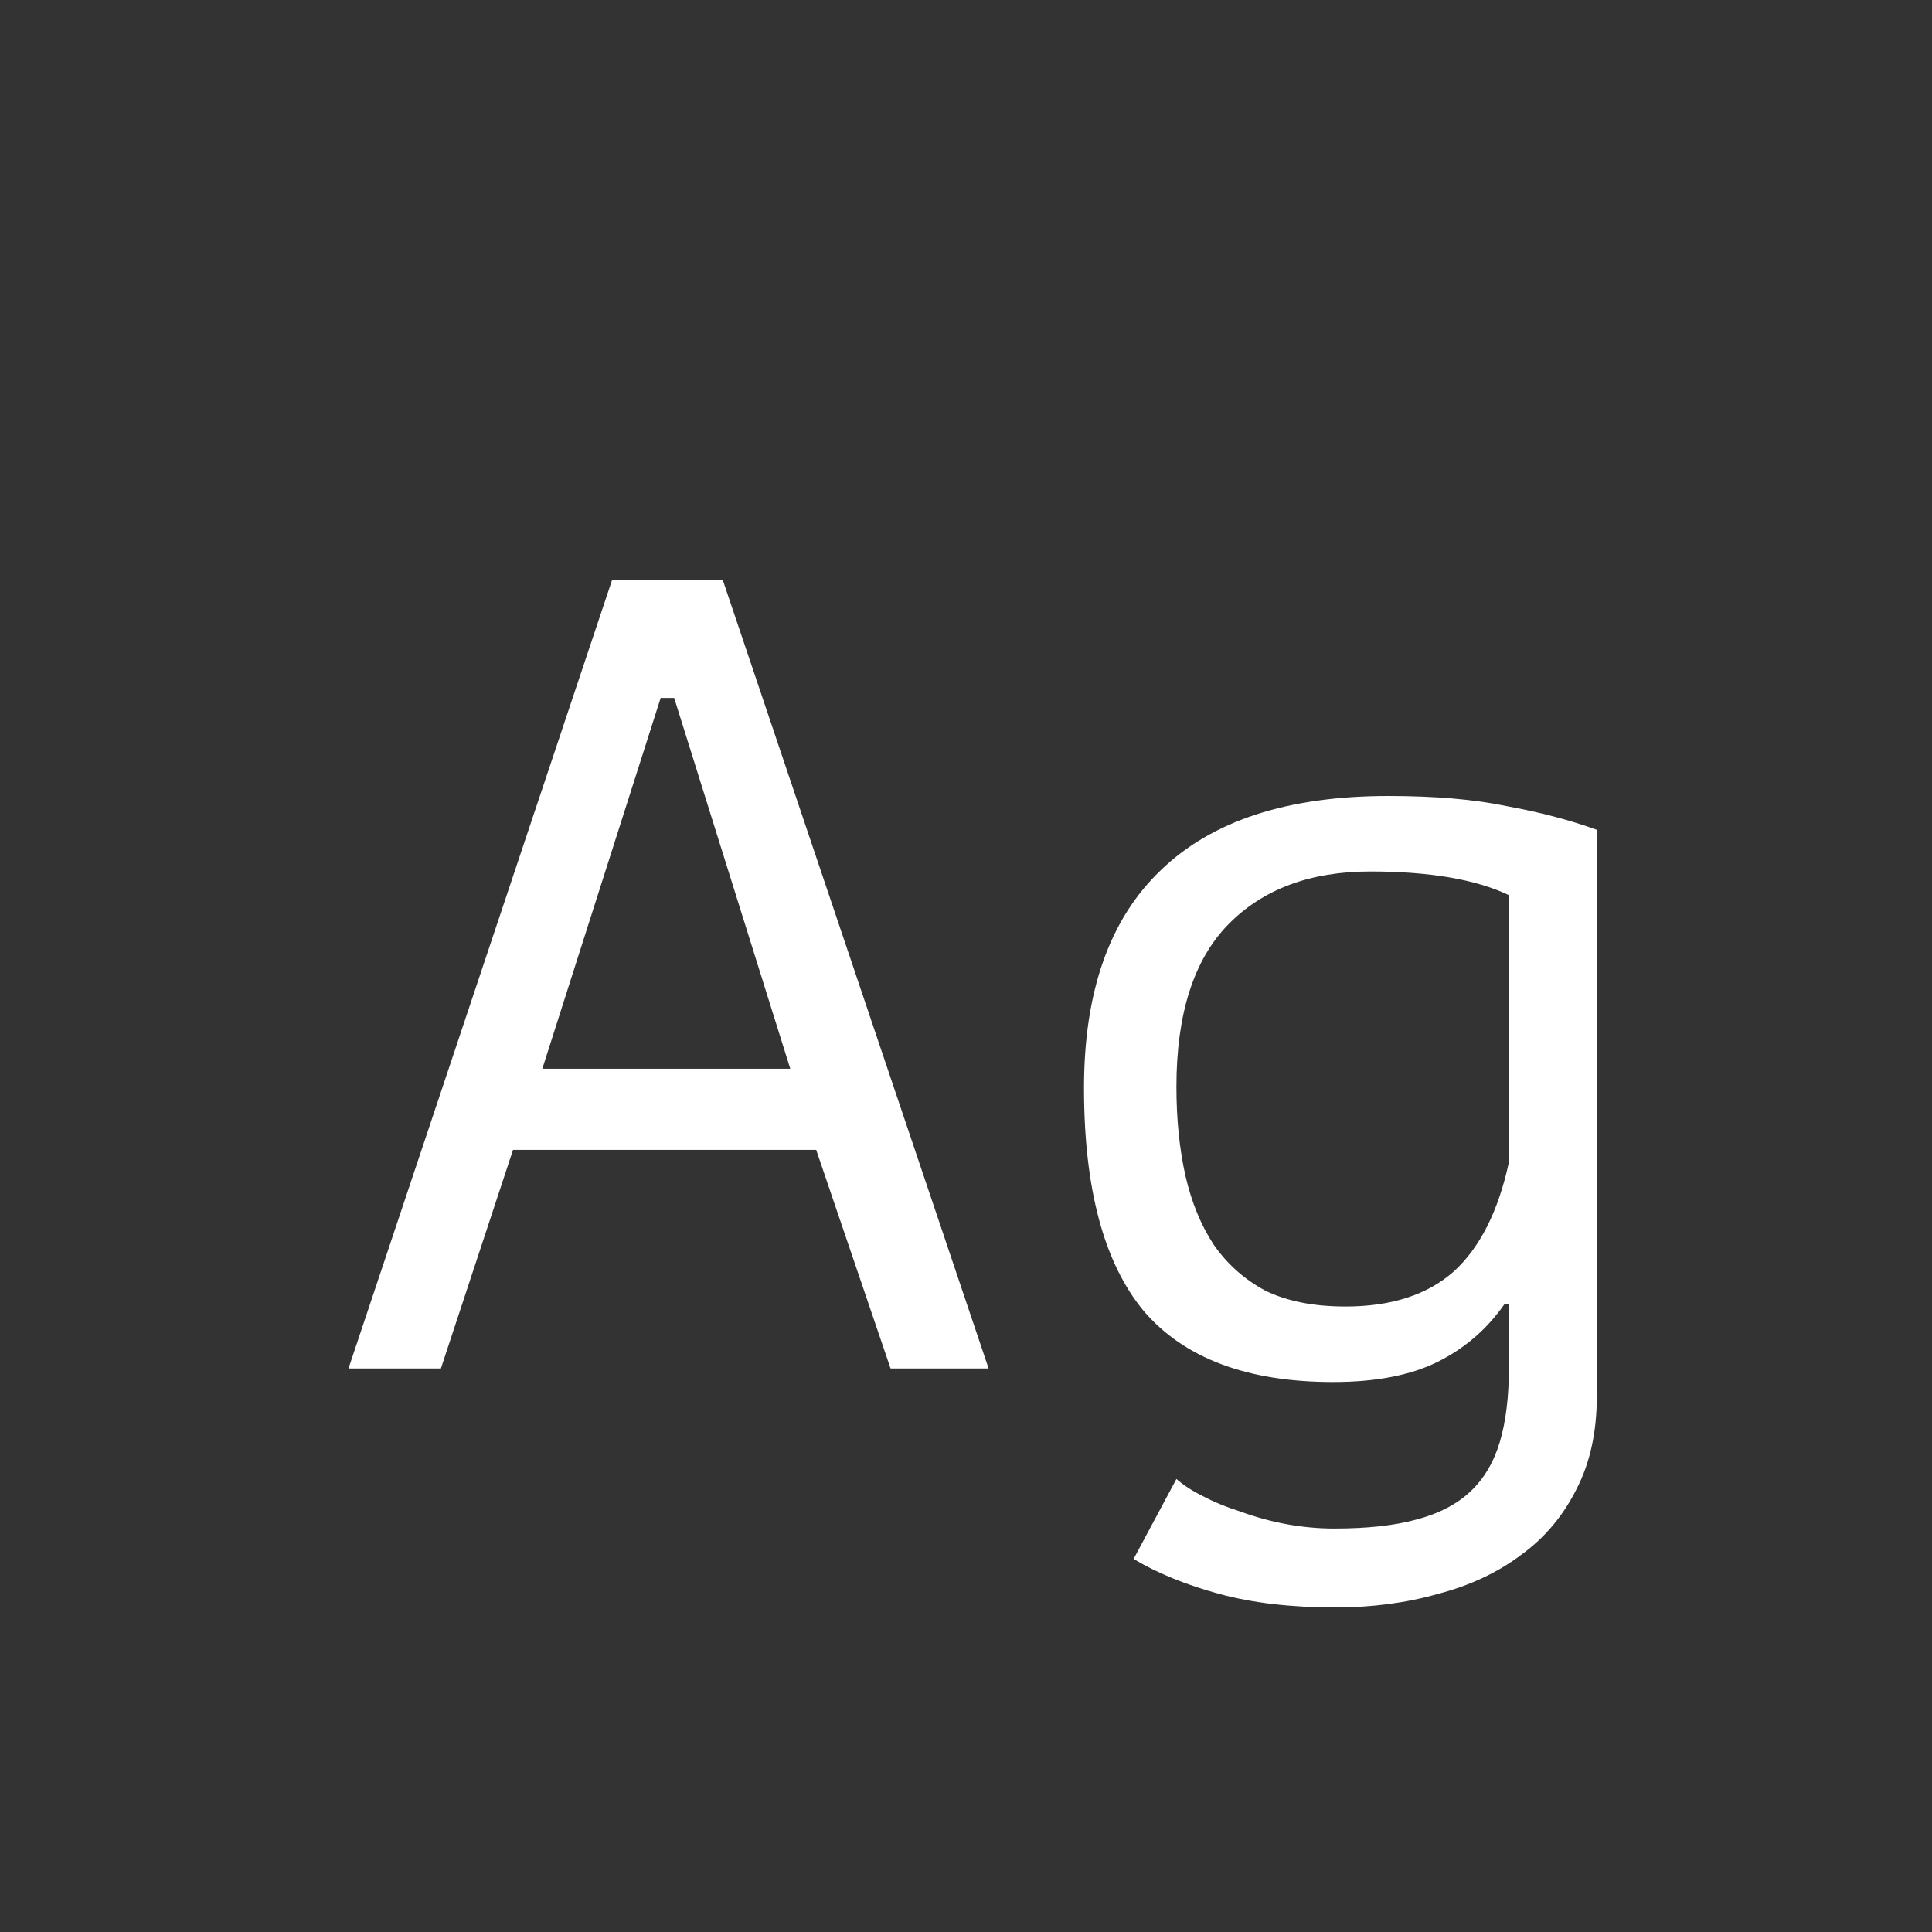 <svg width="24" height="24" viewBox="0 0 24 24" fill="none" xmlns="http://www.w3.org/2000/svg">
<rect x="0" y="0" width="24" height="24" fill="#333333" stroke="none"/>
<path d="M10.139 14.284H6.373L5.477 17H4.329L7.605 7.2H8.977L12.281 17H11.063L10.139 14.284ZM6.737 13.276H9.817L8.375 8.67H8.207L6.737 13.276ZM19.836 17.35C19.836 17.789 19.752 18.172 19.584 18.498C19.416 18.834 19.183 19.11 18.884 19.324C18.595 19.539 18.254 19.698 17.862 19.8C17.47 19.912 17.045 19.968 16.588 19.968C16.037 19.968 15.557 19.912 15.146 19.8C14.735 19.688 14.381 19.544 14.082 19.366L14.614 18.372C14.698 18.447 14.805 18.517 14.936 18.582C15.076 18.657 15.235 18.722 15.412 18.778C15.589 18.843 15.776 18.895 15.972 18.932C16.177 18.97 16.378 18.988 16.574 18.988C16.985 18.988 17.325 18.951 17.596 18.876C17.876 18.802 18.1 18.685 18.268 18.526C18.436 18.367 18.557 18.162 18.632 17.91C18.707 17.658 18.744 17.35 18.744 16.986V16.202H18.688C18.473 16.51 18.198 16.748 17.862 16.916C17.526 17.084 17.092 17.168 16.56 17.168C15.496 17.168 14.712 16.874 14.208 16.286C13.713 15.689 13.466 14.765 13.466 13.514C13.466 12.319 13.783 11.419 14.418 10.812C15.053 10.196 15.995 9.888 17.246 9.888C17.825 9.888 18.315 9.93 18.716 10.014C19.127 10.089 19.5 10.187 19.836 10.308V17.35ZM16.714 16.23C17.283 16.23 17.731 16.085 18.058 15.796C18.385 15.498 18.613 15.045 18.744 14.438V11.12C18.333 10.924 17.759 10.826 17.022 10.826C16.275 10.826 15.687 11.046 15.258 11.484C14.829 11.923 14.614 12.595 14.614 13.5C14.614 13.902 14.651 14.27 14.726 14.606C14.801 14.933 14.917 15.217 15.076 15.46C15.244 15.703 15.459 15.894 15.72 16.034C15.991 16.165 16.322 16.23 16.714 16.23Z" fill="white"/>
</svg>
